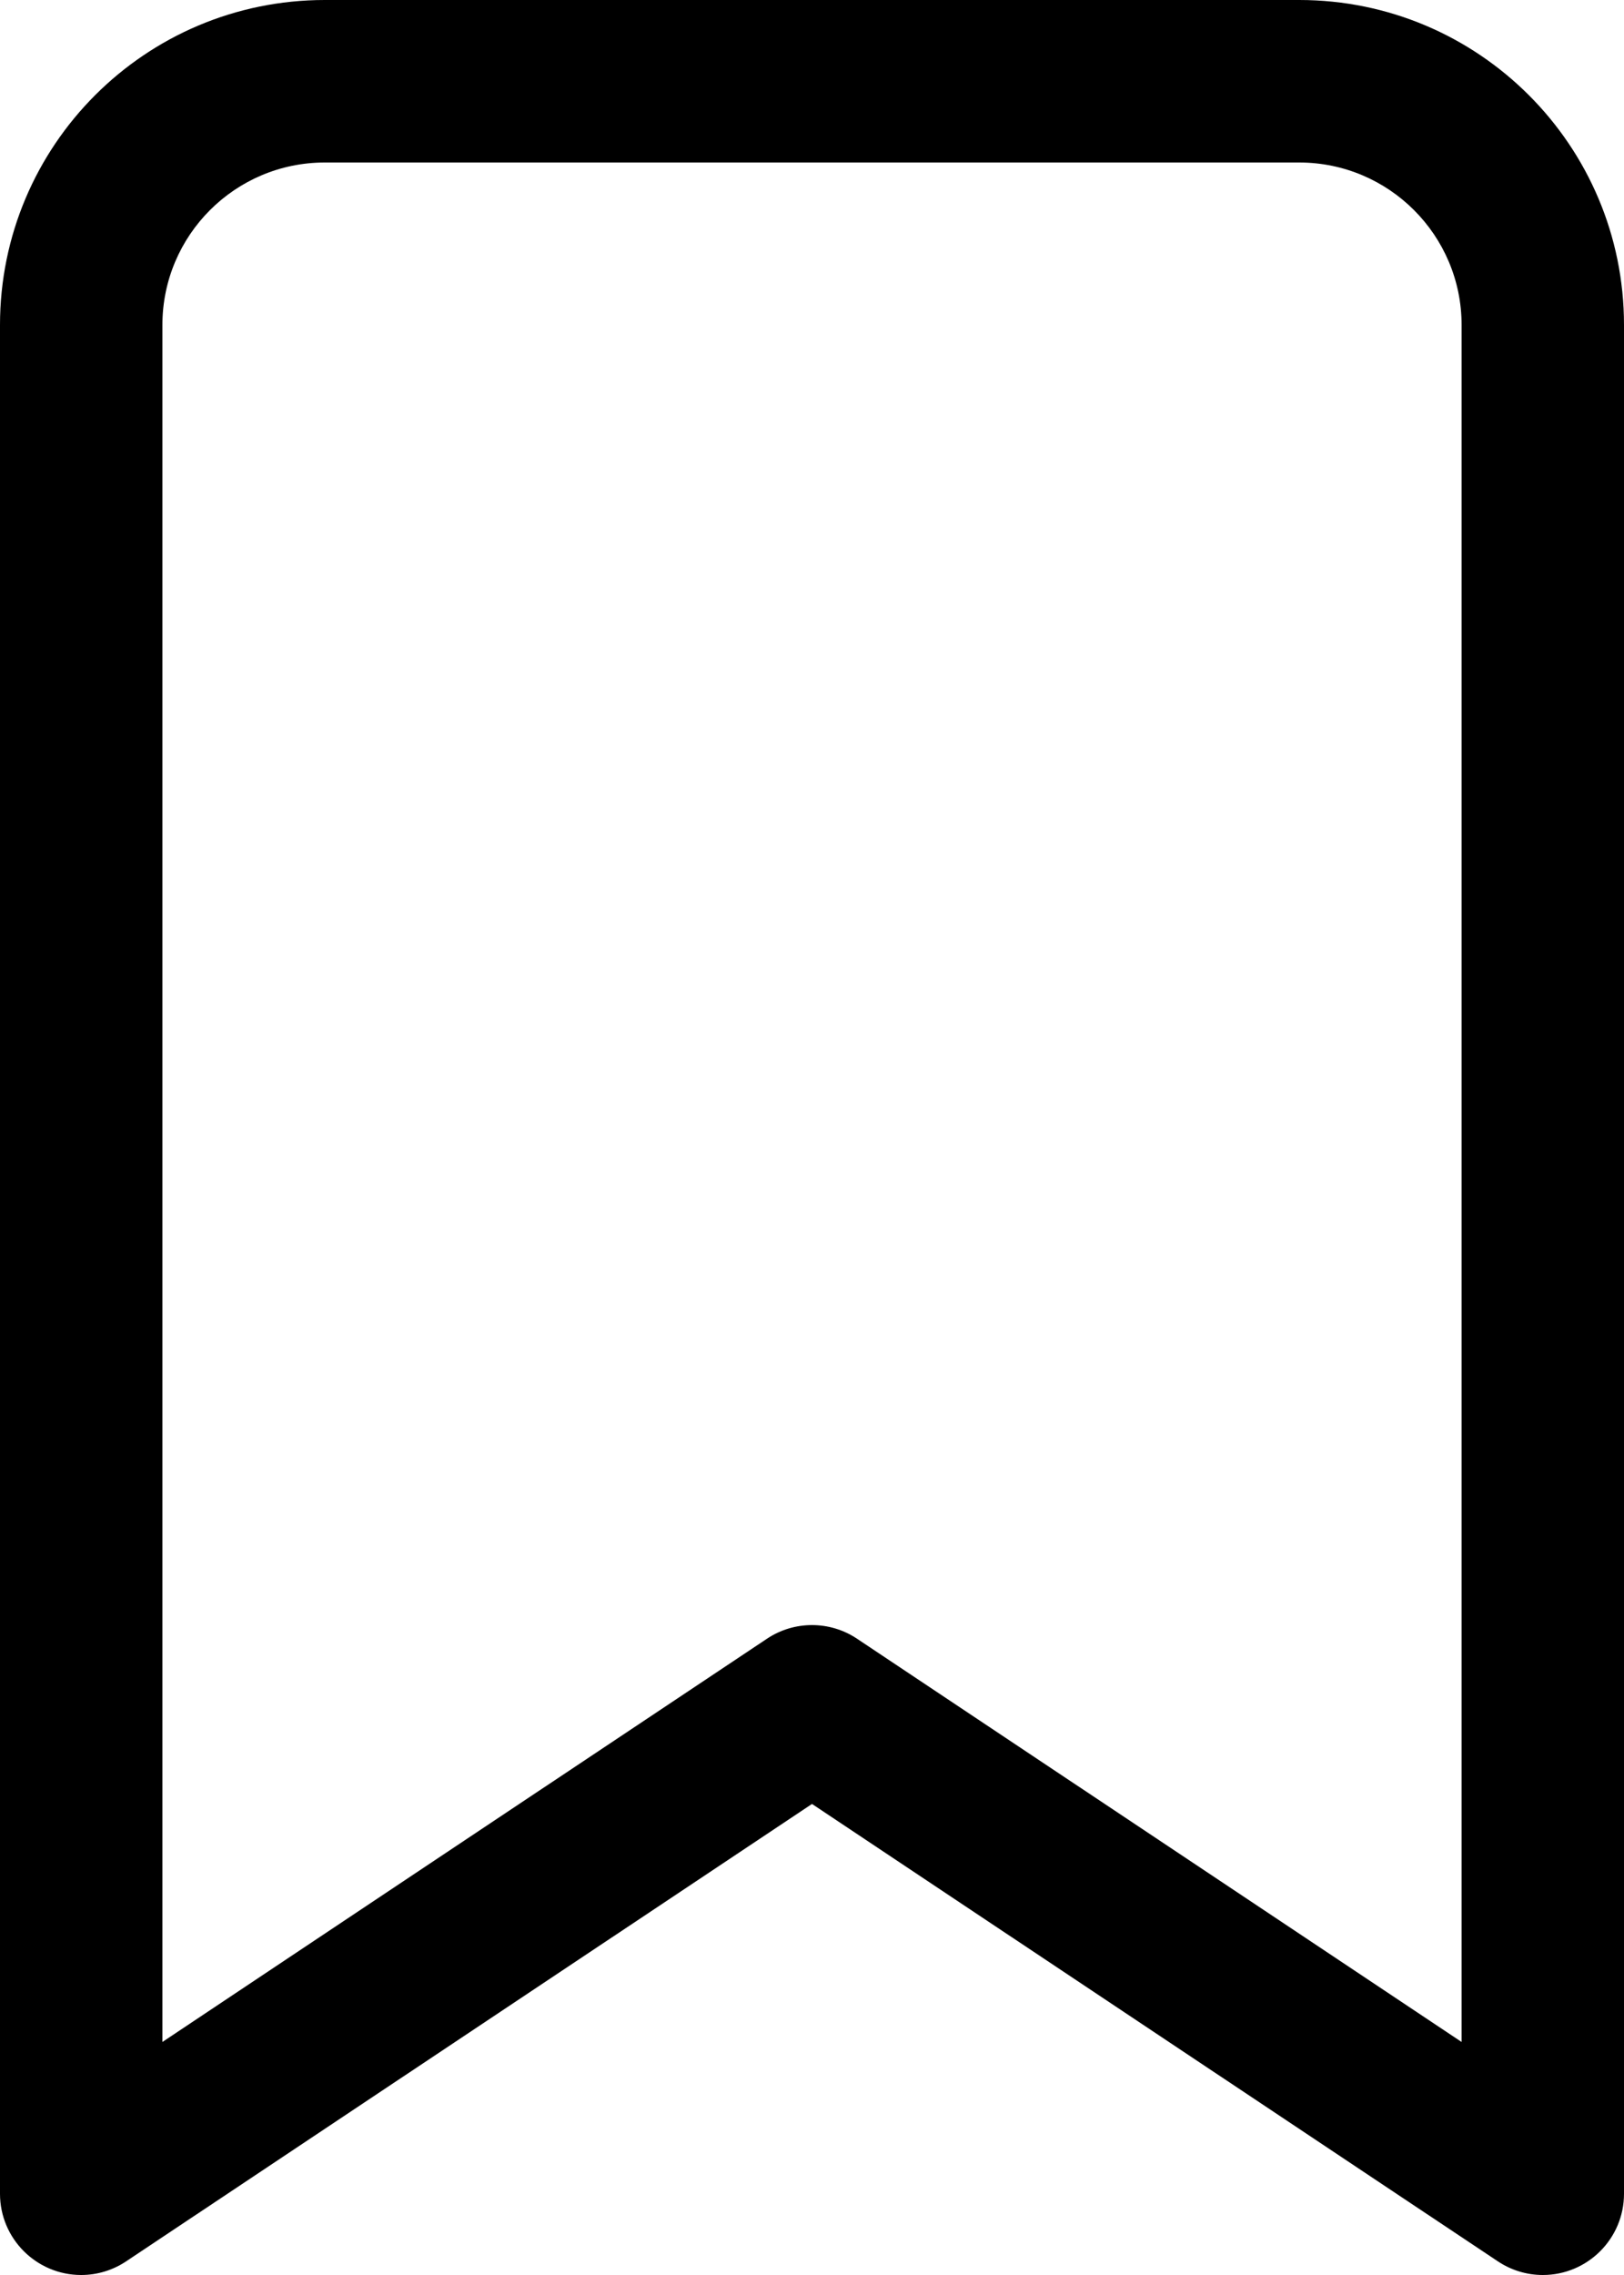 ﻿<?xml version="1.0" encoding="utf-8"?>
<svg version="1.1" xmlns:xlink="http://www.w3.org/1999/xlink" width="15px" height="21px" xmlns="http://www.w3.org/2000/svg">
  <defs>
    <pattern id="BGPattern" patternUnits="userSpaceOnUse" alignment="0 0" imageRepeat="None" />
    <mask fill="white" id="Clip4852">
      <path d="M 0 20.25  L 0 3  C 0 1.343  1.343 0  3 0  L 12 0  C 13.657 0  15 1.343  15 3  L 15 20.25  C 15 20.664  14.664 21  14.25 21  C 14.102 21  13.958 20.956  13.835 20.874  L 7.5 16.652  L 1.165 20.874  C 1.042 20.956  0.898 21  0.75 21  C 0.336 21  0 20.664  0 20.25  Z M 12 1.5  L 3 1.5  C 2.172 1.5  1.5 2.172  1.5 3  L 1.5 18.849  L 7.085 15.126  C 7.336 14.959  7.664 14.959  7.915 15.126  L 13.5 18.849  L 13.5 3  C 13.5 2.172  12.828 1.5  12 1.5  Z " fill-rule="evenodd" />
    </mask>
  </defs>
  <g transform="matrix(1 0 0 1 0 -3 )">
    <path d="M 0 20.25  L 0 3  C 0 1.343  1.343 0  3 0  L 12 0  C 13.657 0  15 1.343  15 3  L 15 20.25  C 15 20.664  14.664 21  14.25 21  C 14.102 21  13.958 20.956  13.835 20.874  L 7.5 16.652  L 1.165 20.874  C 1.042 20.956  0.898 21  0.75 21  C 0.336 21  0 20.664  0 20.25  Z M 12 1.5  L 3 1.5  C 2.172 1.5  1.5 2.172  1.5 3  L 1.5 18.849  L 7.085 15.126  C 7.336 14.959  7.664 14.959  7.915 15.126  L 13.5 18.849  L 13.5 3  C 13.5 2.172  12.828 1.5  12 1.5  Z " fill-rule="nonzero" fill="rgba(0, 0, 0, 1)" stroke="none" transform="matrix(1 0 0 1 0 3 )" class="fill" />
    <path d="M 0 20.25  L 0 3  C 0 1.343  1.343 0  3 0  L 12 0  C 13.657 0  15 1.343  15 3  L 15 20.25  C 15 20.664  14.664 21  14.25 21  C 14.102 21  13.958 20.956  13.835 20.874  L 7.5 16.652  L 1.165 20.874  C 1.042 20.956  0.898 21  0.75 21  C 0.336 21  0 20.664  0 20.25  Z " stroke-width="0" stroke-dasharray="0" stroke="rgba(255, 255, 255, 0)" fill="none" transform="matrix(1 0 0 1 0 3 )" class="stroke" mask="url(#Clip4852)" />
    <path d="M 12 1.5  L 3 1.5  C 2.172 1.5  1.5 2.172  1.5 3  L 1.5 18.849  L 7.085 15.126  C 7.336 14.959  7.664 14.959  7.915 15.126  L 13.5 18.849  L 13.5 3  C 13.5 2.172  12.828 1.5  12 1.5  Z " stroke-width="0" stroke-dasharray="0" stroke="rgba(255, 255, 255, 0)" fill="none" transform="matrix(1 0 0 1 0 3 )" class="stroke" mask="url(#Clip4852)" />
  </g>
</svg>
